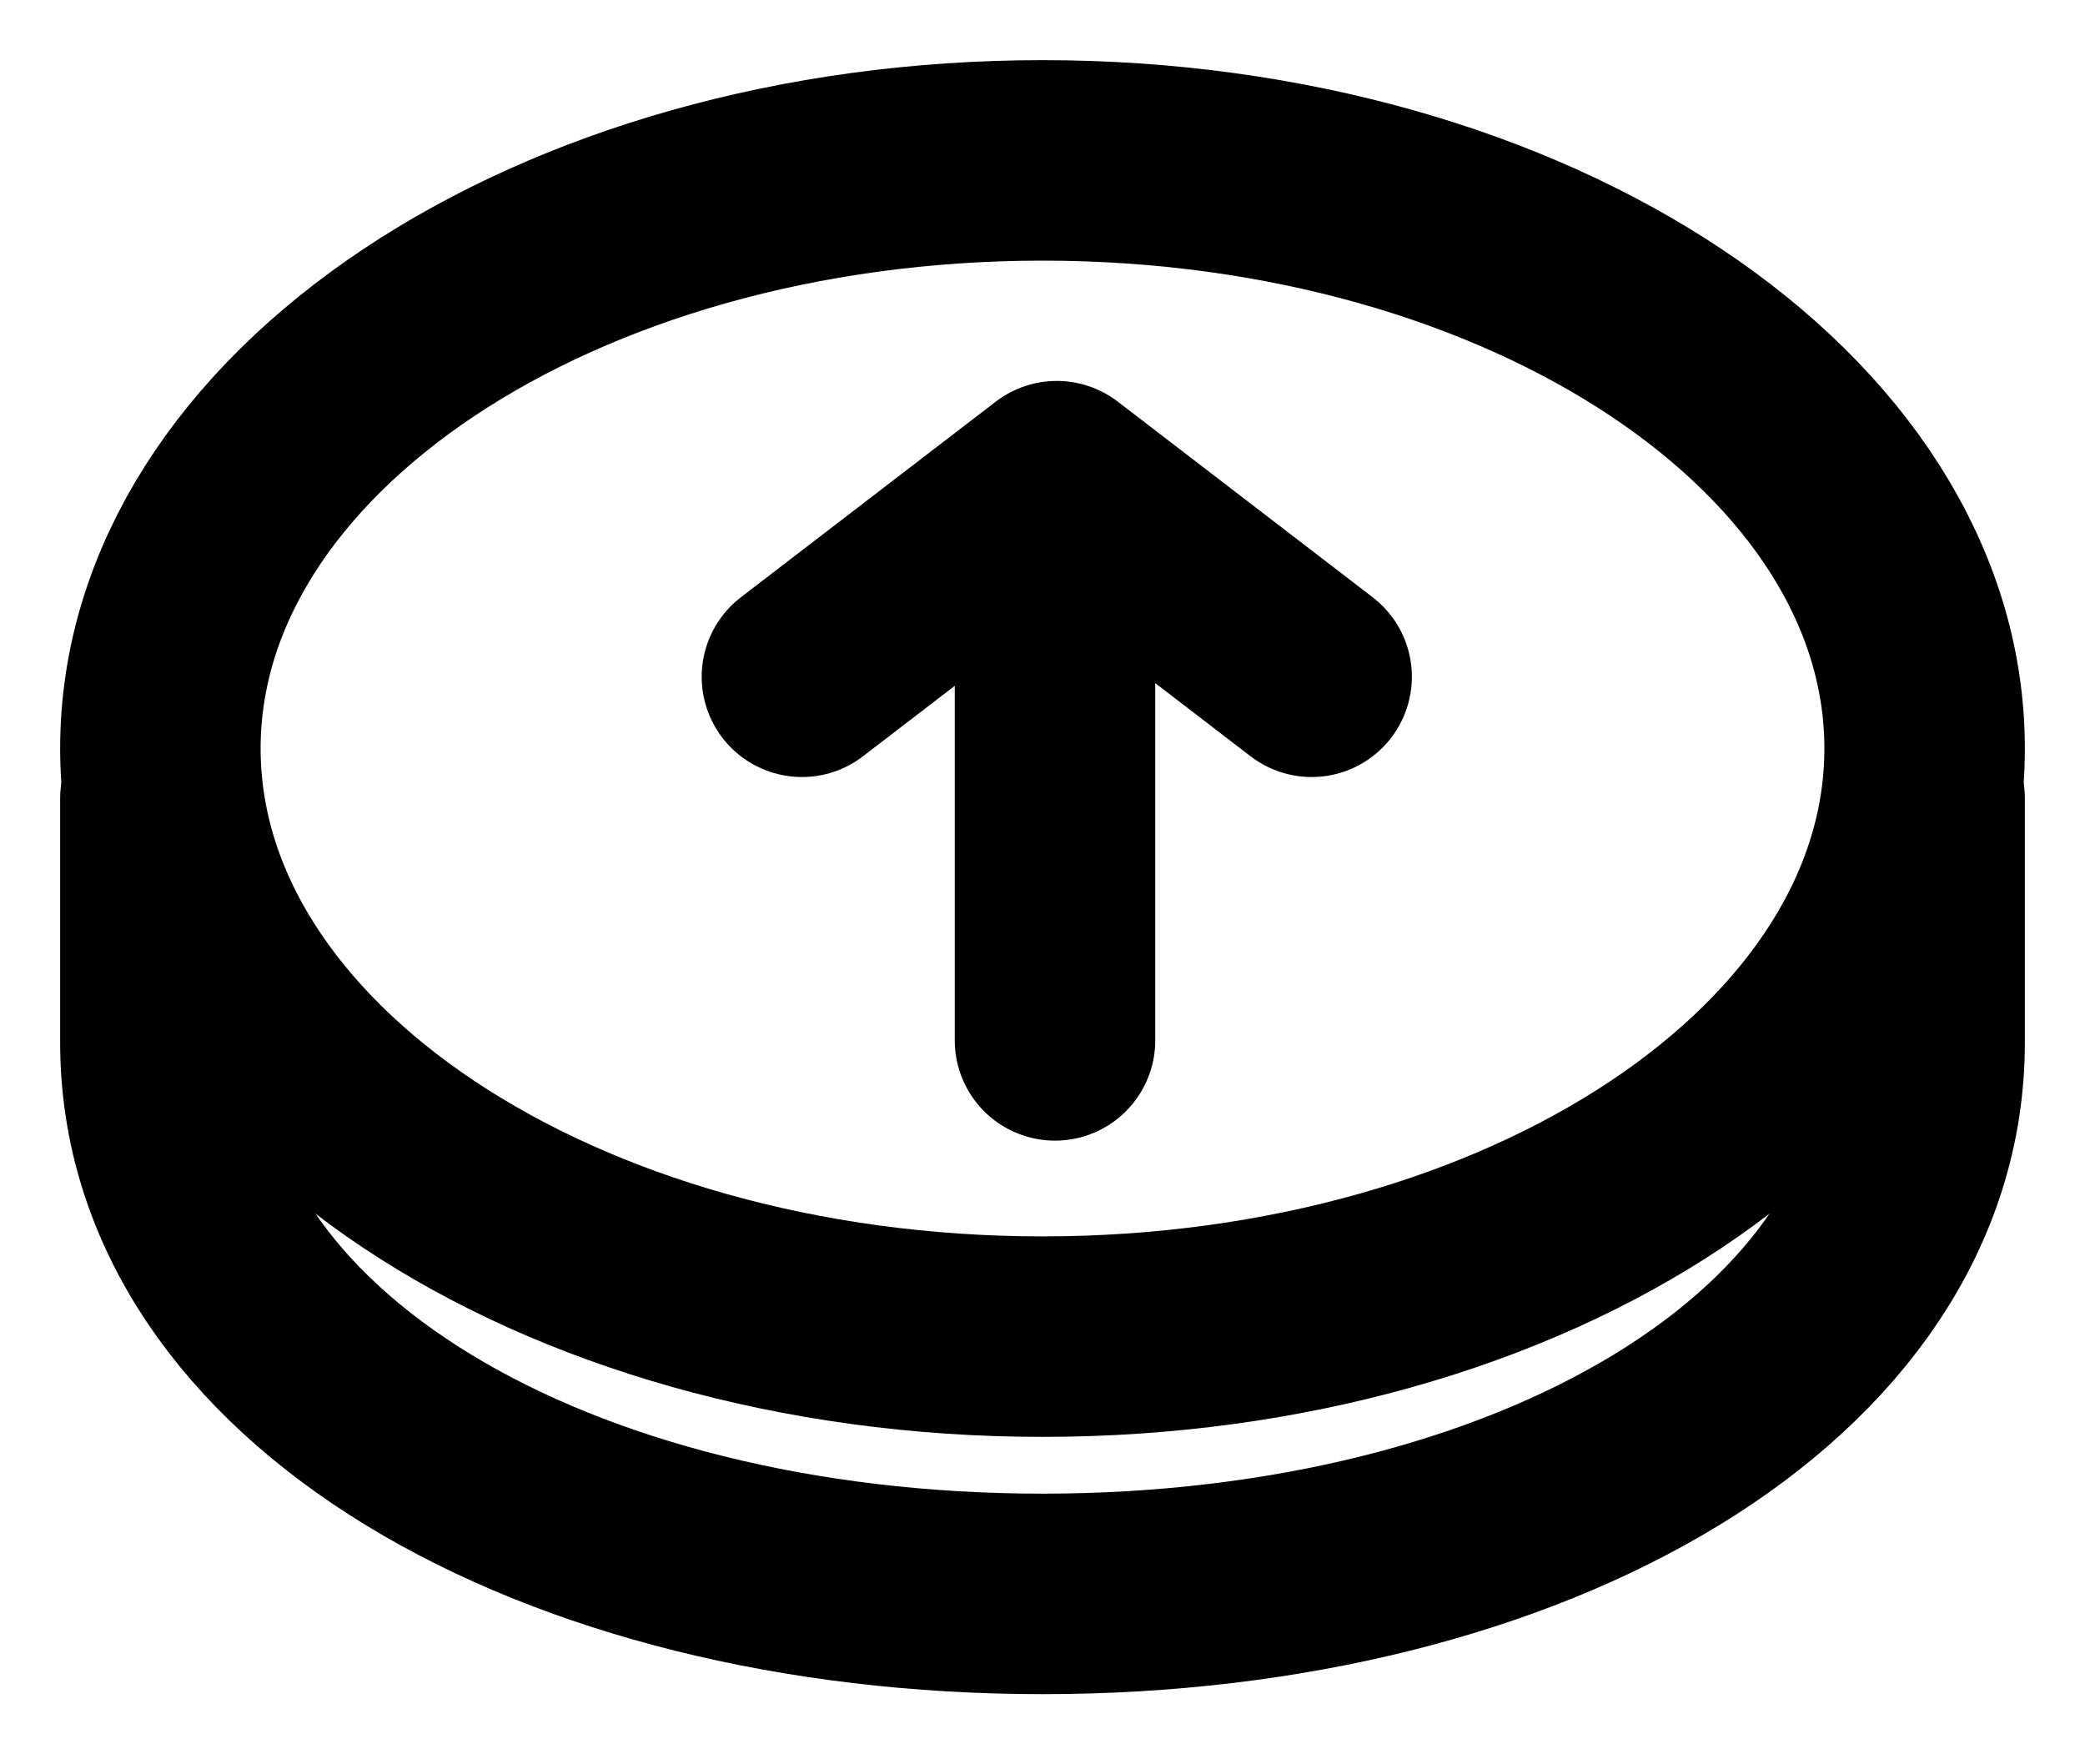 <svg width="26" height="22" viewBox="0 0 26 22" fill="none" xmlns="http://www.w3.org/2000/svg">
<path d="M13 16.667C19.075 16.667 24 13.383 24 9.333C24 5.283 19.075 2 13 2C6.925 2 2 5.283 2 9.333C2 13.383 6.925 16.667 13 16.667Z" stroke="black" stroke-width="2.5" stroke-linecap="round"/>
<path d="M24 9.958V13C24 17.05 19.075 19.875 13 19.875C6.925 19.875 2 17.05 2 13V9.958" stroke="black" stroke-width="2.5" stroke-linecap="round"/>
<path d="M16.356 8.439L13.178 6L10 8.439" stroke="black" stroke-width="2.5" stroke-linecap="round" stroke-linejoin="round"/>
<path d="M13.156 6.77V12.973" stroke="black" stroke-width="2.5" stroke-linecap="round"/>
</svg>

